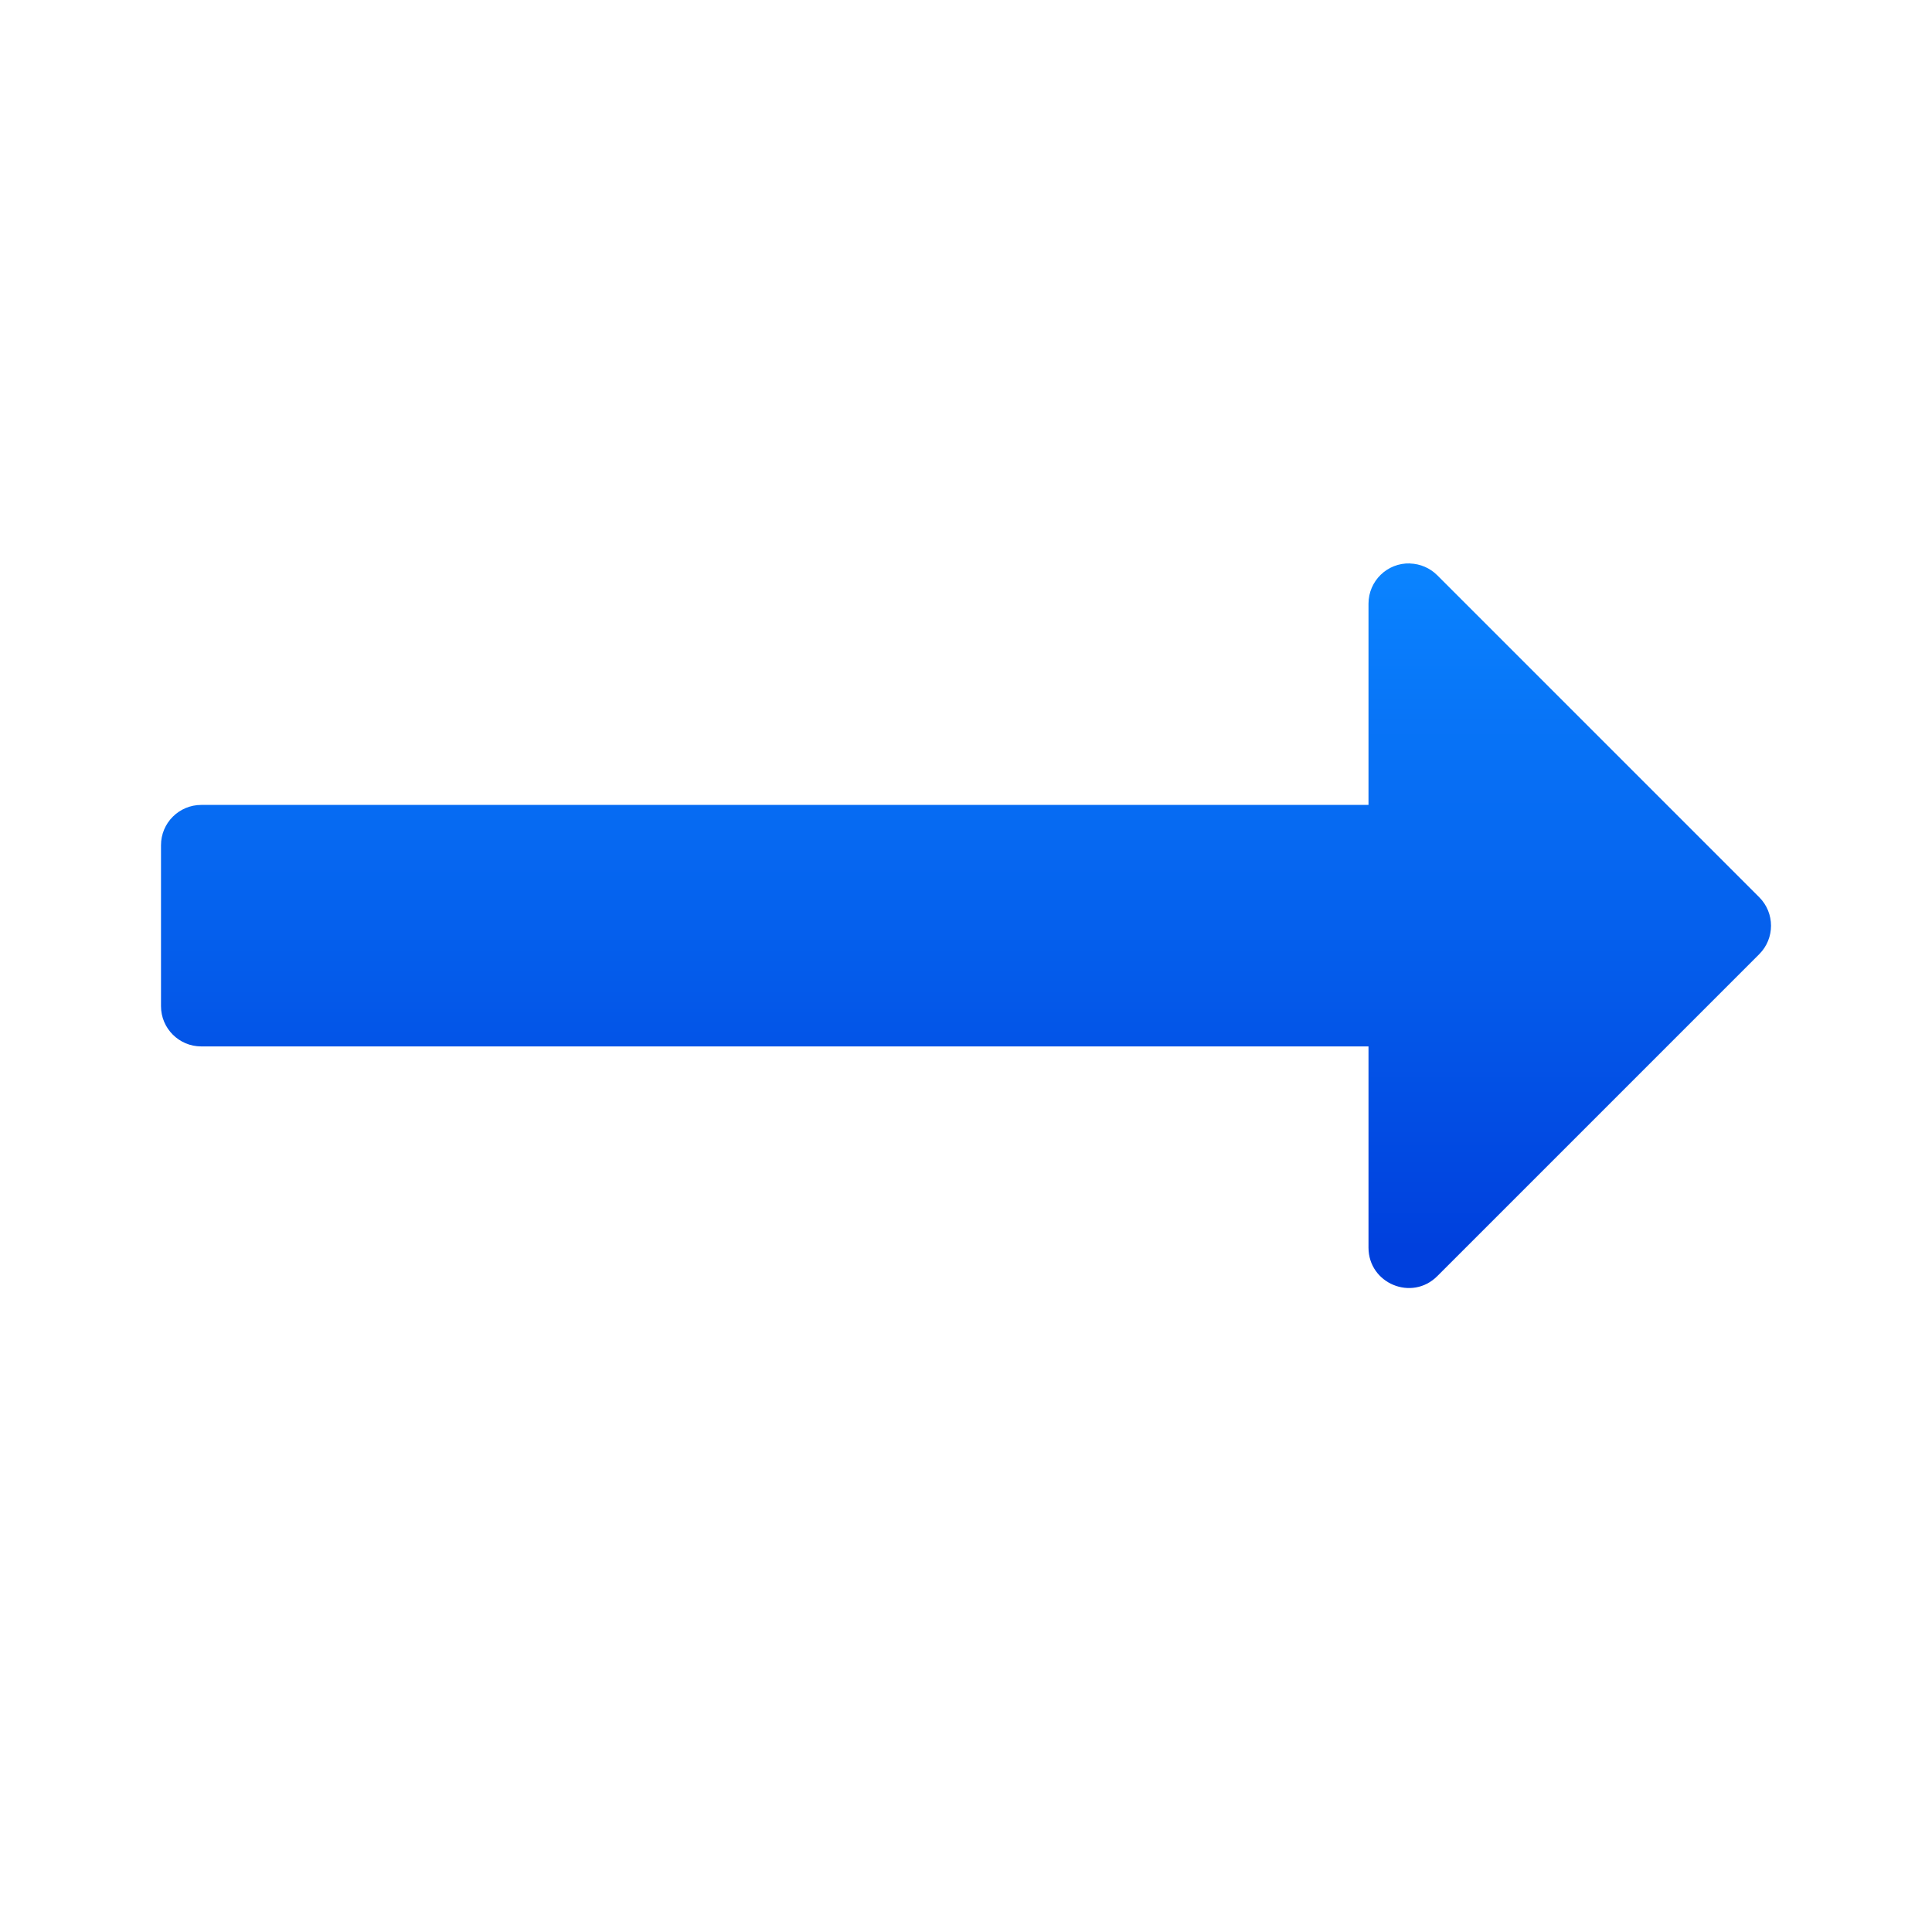 <svg viewBox="0 0 24 24" xmlns="http://www.w3.org/2000/svg" xmlns:xlink="http://www.w3.org/1999/xlink"><linearGradient id="a" gradientTransform="matrix(-1 0 0 1 14.53 1.998)" gradientUnits="userSpaceOnUse" x1="8.53" x2="8.53" y1="13.502" y2="5.002"><stop offset="0" stop-color="#0040dd"/><stop offset="1" stop-color="#0a84ff"/></linearGradient><path d="m17.516 7c.127.004.248.056.338.146l4 4c.195.195.195.512 0 .707l-4 4c-.315.315-.853.092-.854-.354v-2.5h-14.5c-.276-0-.5-.224-.5-.5v-2c0-.276.224-.5.5-.5h14.5v-2.5c-0-.282.233-.509.516-.5z" fill="url(#a)"/></svg>